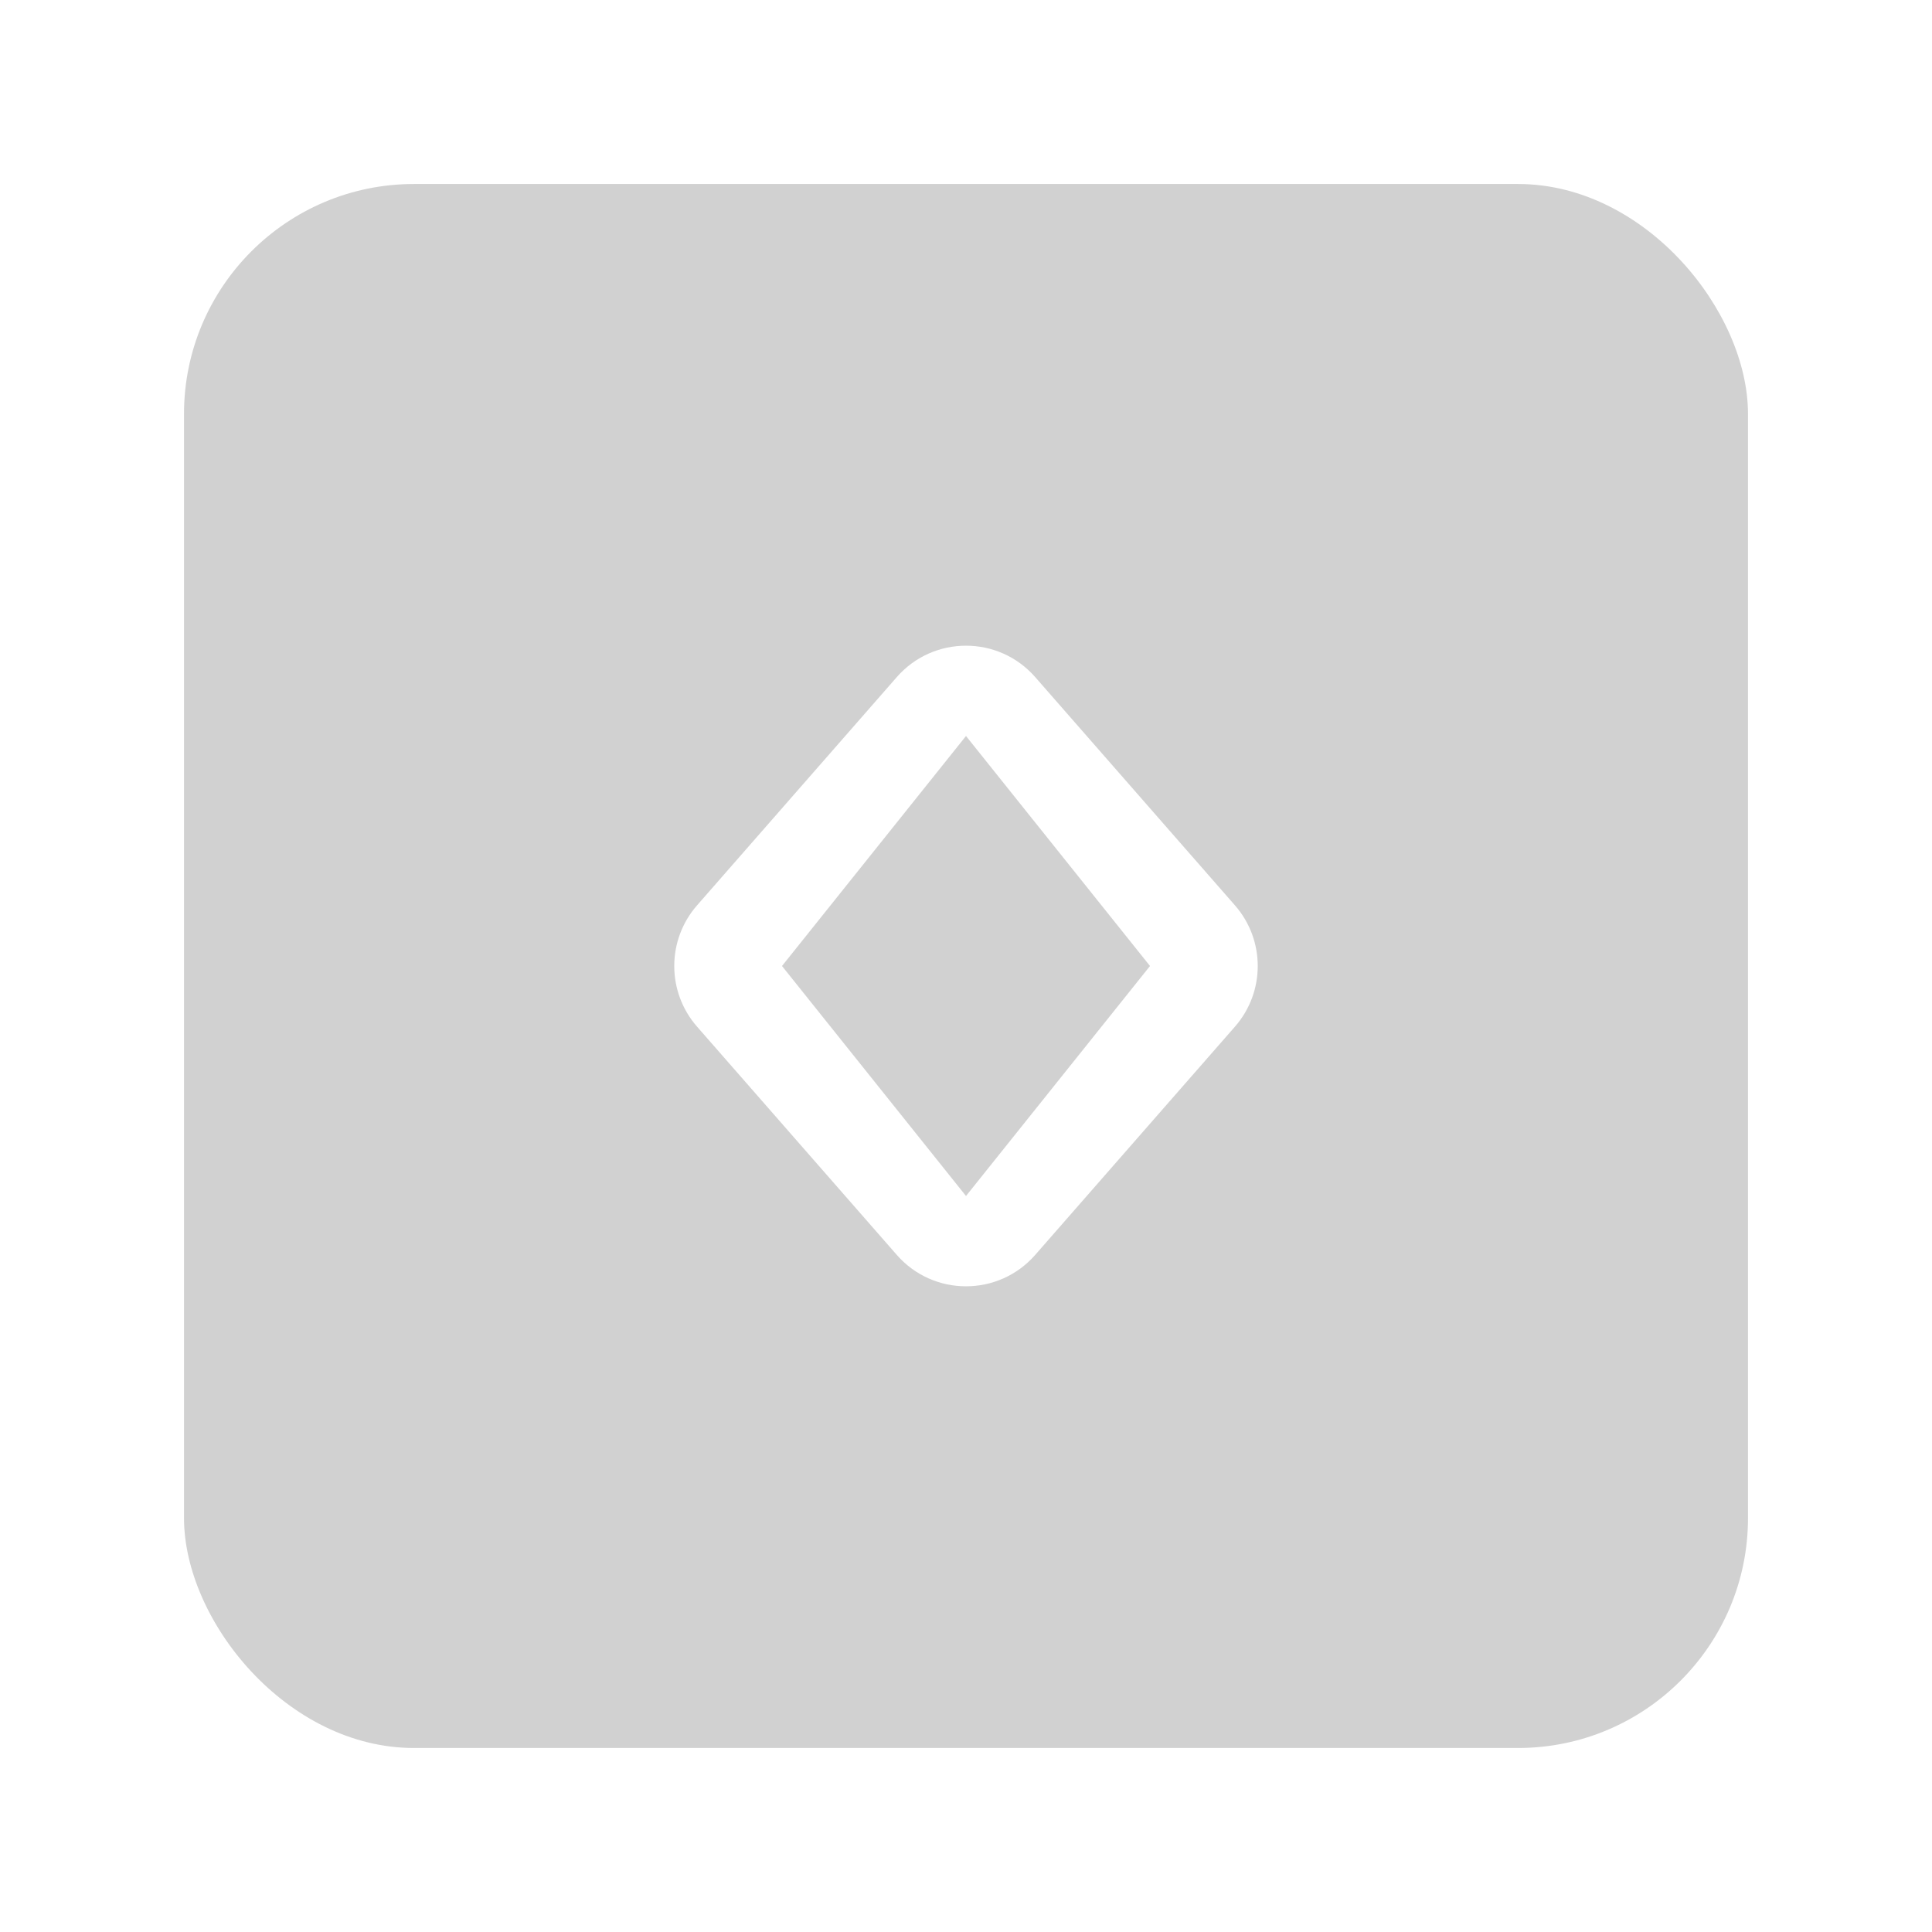 <svg width="42" height="42" viewBox="0 0 42 42" fill="none" xmlns="http://www.w3.org/2000/svg">
<g filter="url(#filter0_d_2087_13435)">
<rect x="4" y="4" width="34" height="34" rx="5" fill="#D1D1D1"/>
<path d="M19.495 14.72C20.292 13.809 21.708 13.809 22.505 14.72L26.848 19.683C27.507 20.437 27.507 21.563 26.848 22.317L22.505 27.28C21.708 28.191 20.292 28.191 19.495 27.28L15.152 22.317C14.493 21.563 14.493 20.437 15.152 19.683L19.495 14.72Z" fill="white"/>
<path d="M21 16L25 21L21 26L17 21L21 16Z" fill="#D1D1D1"/>
</g>
<defs>
<filter id="filter0_d_2087_13435" x="0" y="0" width="42" height="42" filterUnits="userSpaceOnUse" color-interpolation-filters="sRGB">
<feFlood flood-opacity="0" result="BackgroundImageFix"/>
<feColorMatrix in="SourceAlpha" type="matrix" values="0 0 0 0 0 0 0 0 0 0 0 0 0 0 0 0 0 0 127 0" result="hardAlpha"/>
<feOffset/>
<feGaussianBlur stdDeviation="2"/>
<feComposite in2="hardAlpha" operator="out"/>
<feColorMatrix type="matrix" values="0 0 0 0 0 0 0 0 0 0 0 0 0 0 0 0 0 0 0.1 0"/>
<feBlend mode="normal" in2="BackgroundImageFix" result="effect1_dropShadow_2087_13435"/>
<feBlend mode="normal" in="SourceGraphic" in2="effect1_dropShadow_2087_13435" result="shape"/>
</filter>
</defs>
</svg>
